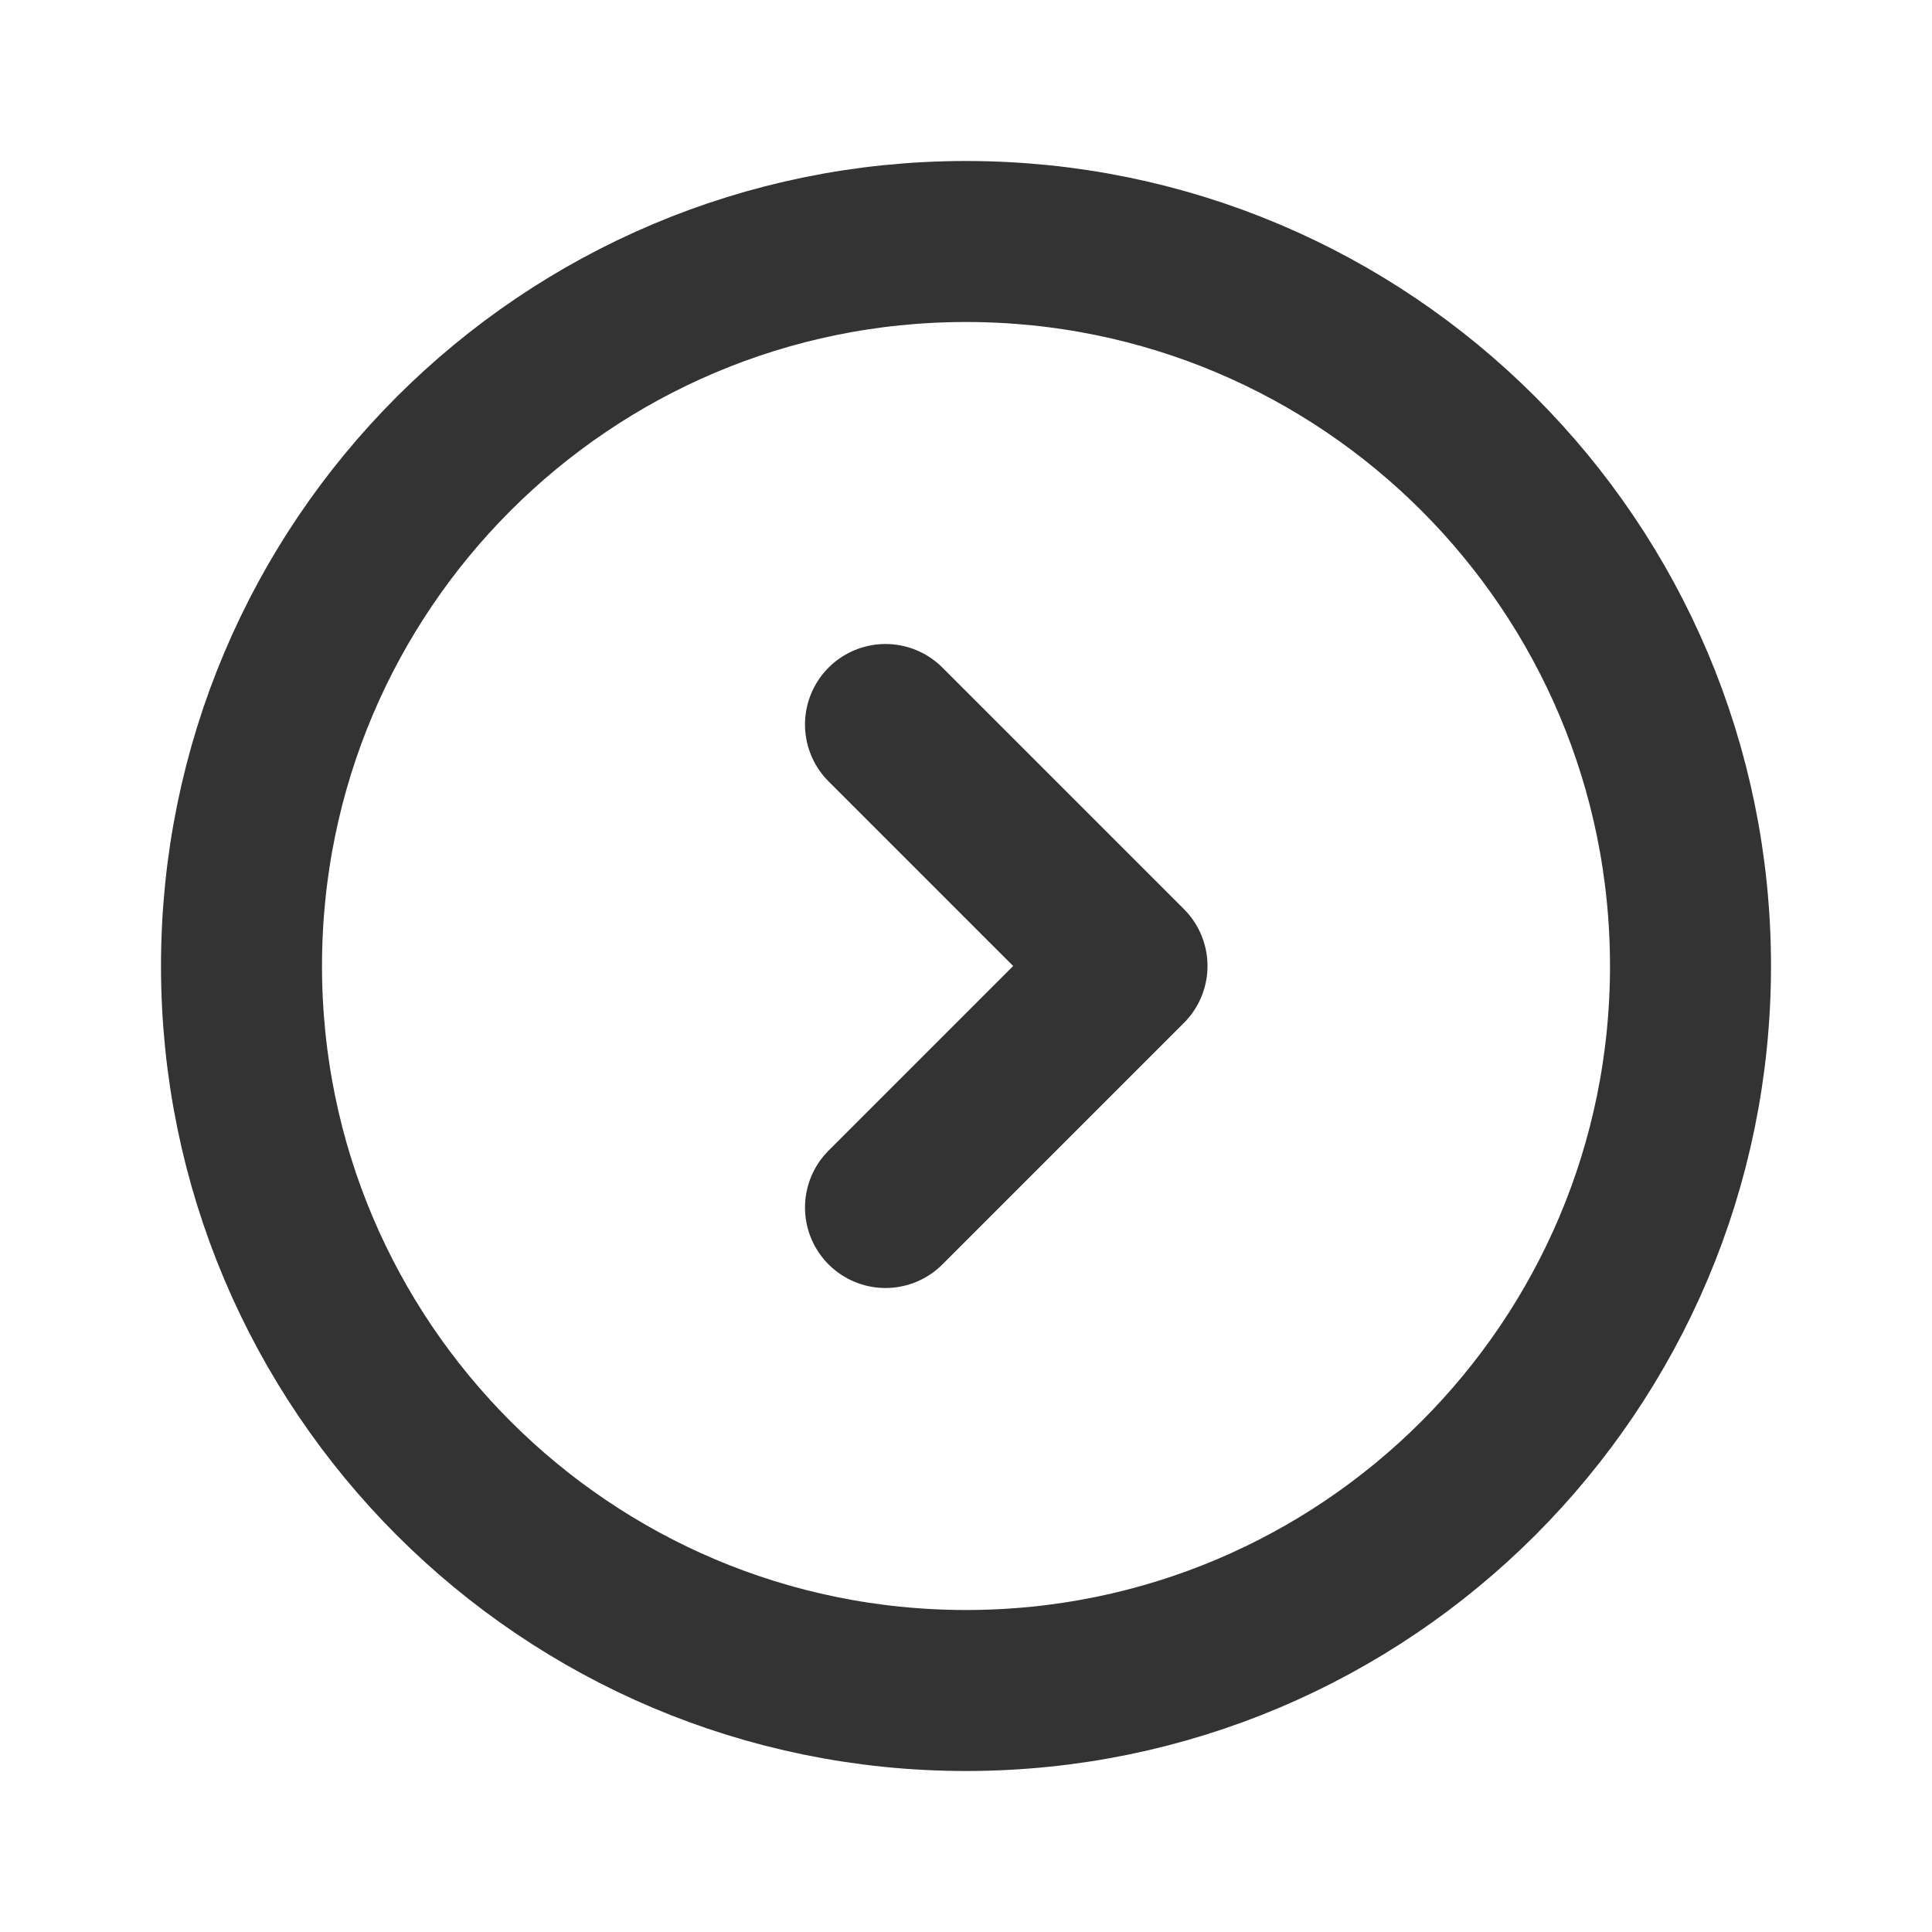 <svg width="24" height="24" viewBox="0 0 24 24" fill="none" xmlns="http://www.w3.org/2000/svg">
<path d="M11 9L14 12L11 15M21 12C21 7.029 16.971 3 12 3C7.029 3 3 7.029 3 12C3 16.971 7.029 21 12 21C16.971 21 21 16.971 21 12Z" stroke="#333" stroke-width="2" stroke-linecap="round" stroke-linejoin="round"/>
</svg>

